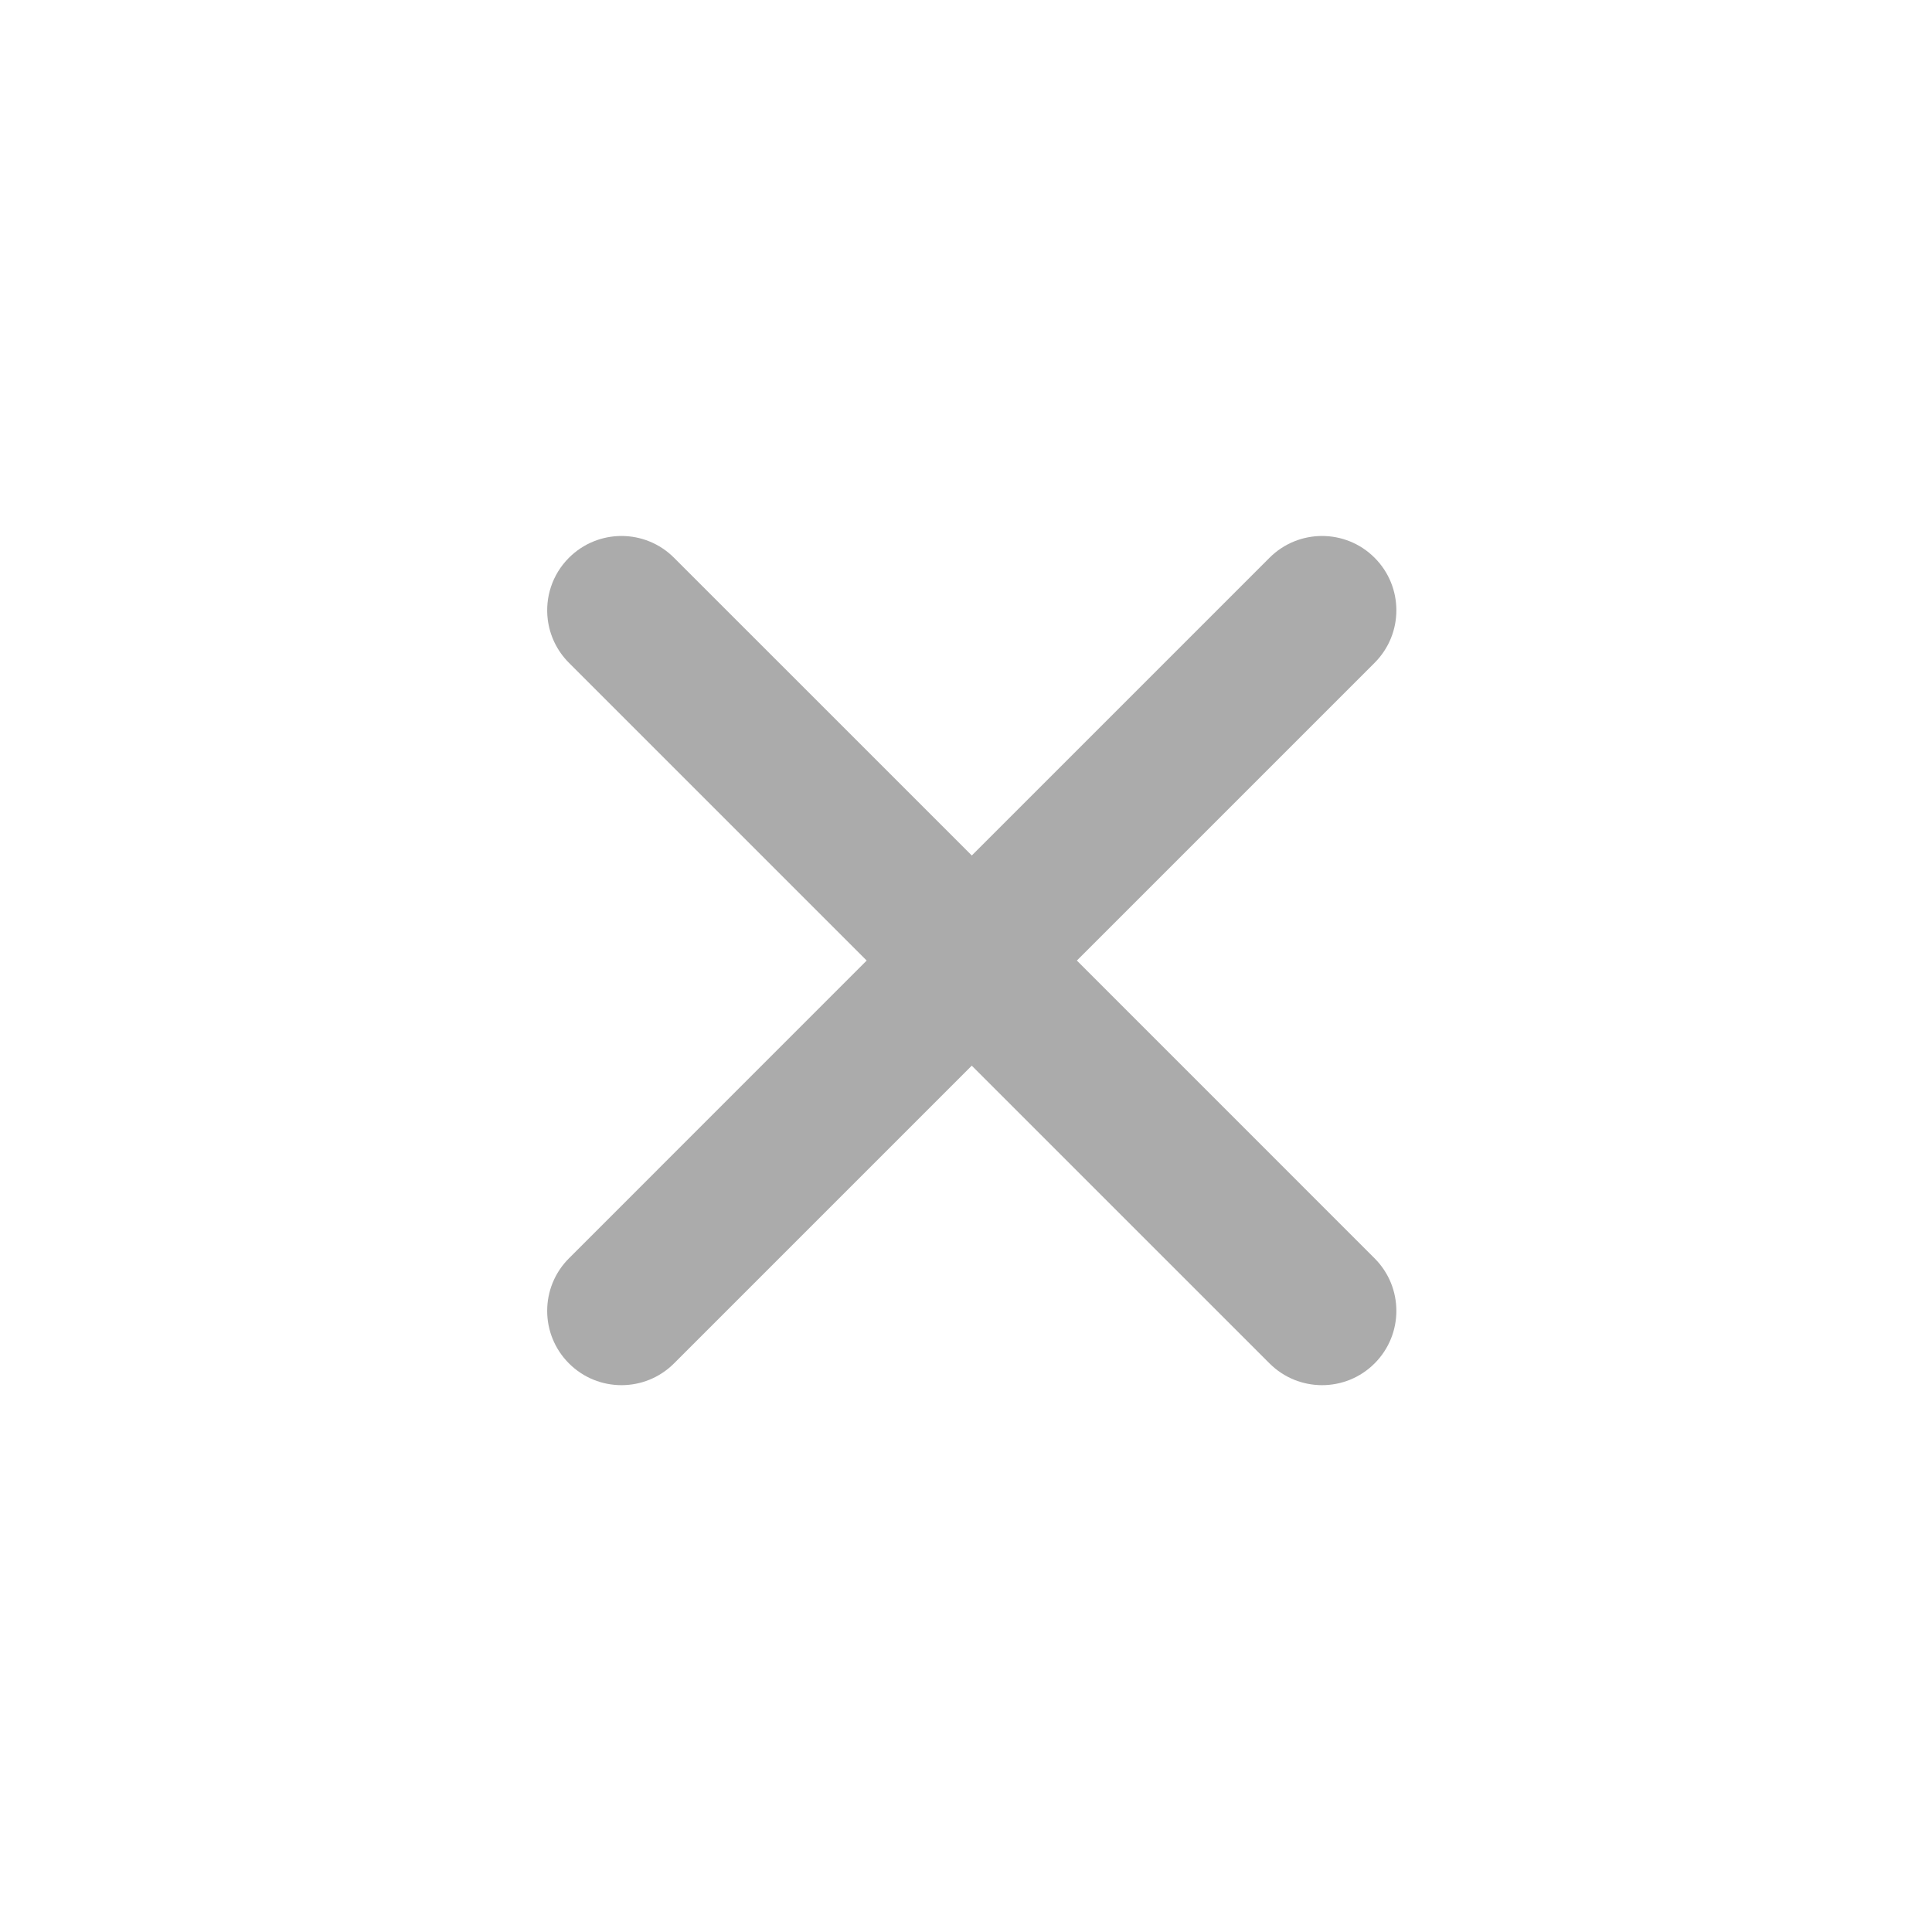 <svg width="39" height="39" viewBox="0 0 39 39" fill="none" xmlns="http://www.w3.org/2000/svg">
<path fill-rule="evenodd" clip-rule="evenodd" d="M11.057 12.505C11.097 12.825 11.24 13.135 11.485 13.38L17.495 19.39L11.485 25.401C10.899 25.987 10.899 26.936 11.485 27.522C12.07 28.108 13.021 28.108 13.606 27.522L19.616 21.512L25.627 27.522C26.213 28.108 27.163 28.108 27.748 27.522C28.334 26.936 28.334 25.987 27.748 25.401L21.738 19.39L27.748 13.38C28.334 12.794 28.334 11.845 27.748 11.259C27.163 10.673 26.213 10.673 25.627 11.259L19.617 17.269L13.606 11.259C13.021 10.673 12.071 10.673 11.485 11.259C11.145 11.599 11.002 12.062 11.057 12.505Z" fill="black" fill-opacity="0.33"/>
</svg>
